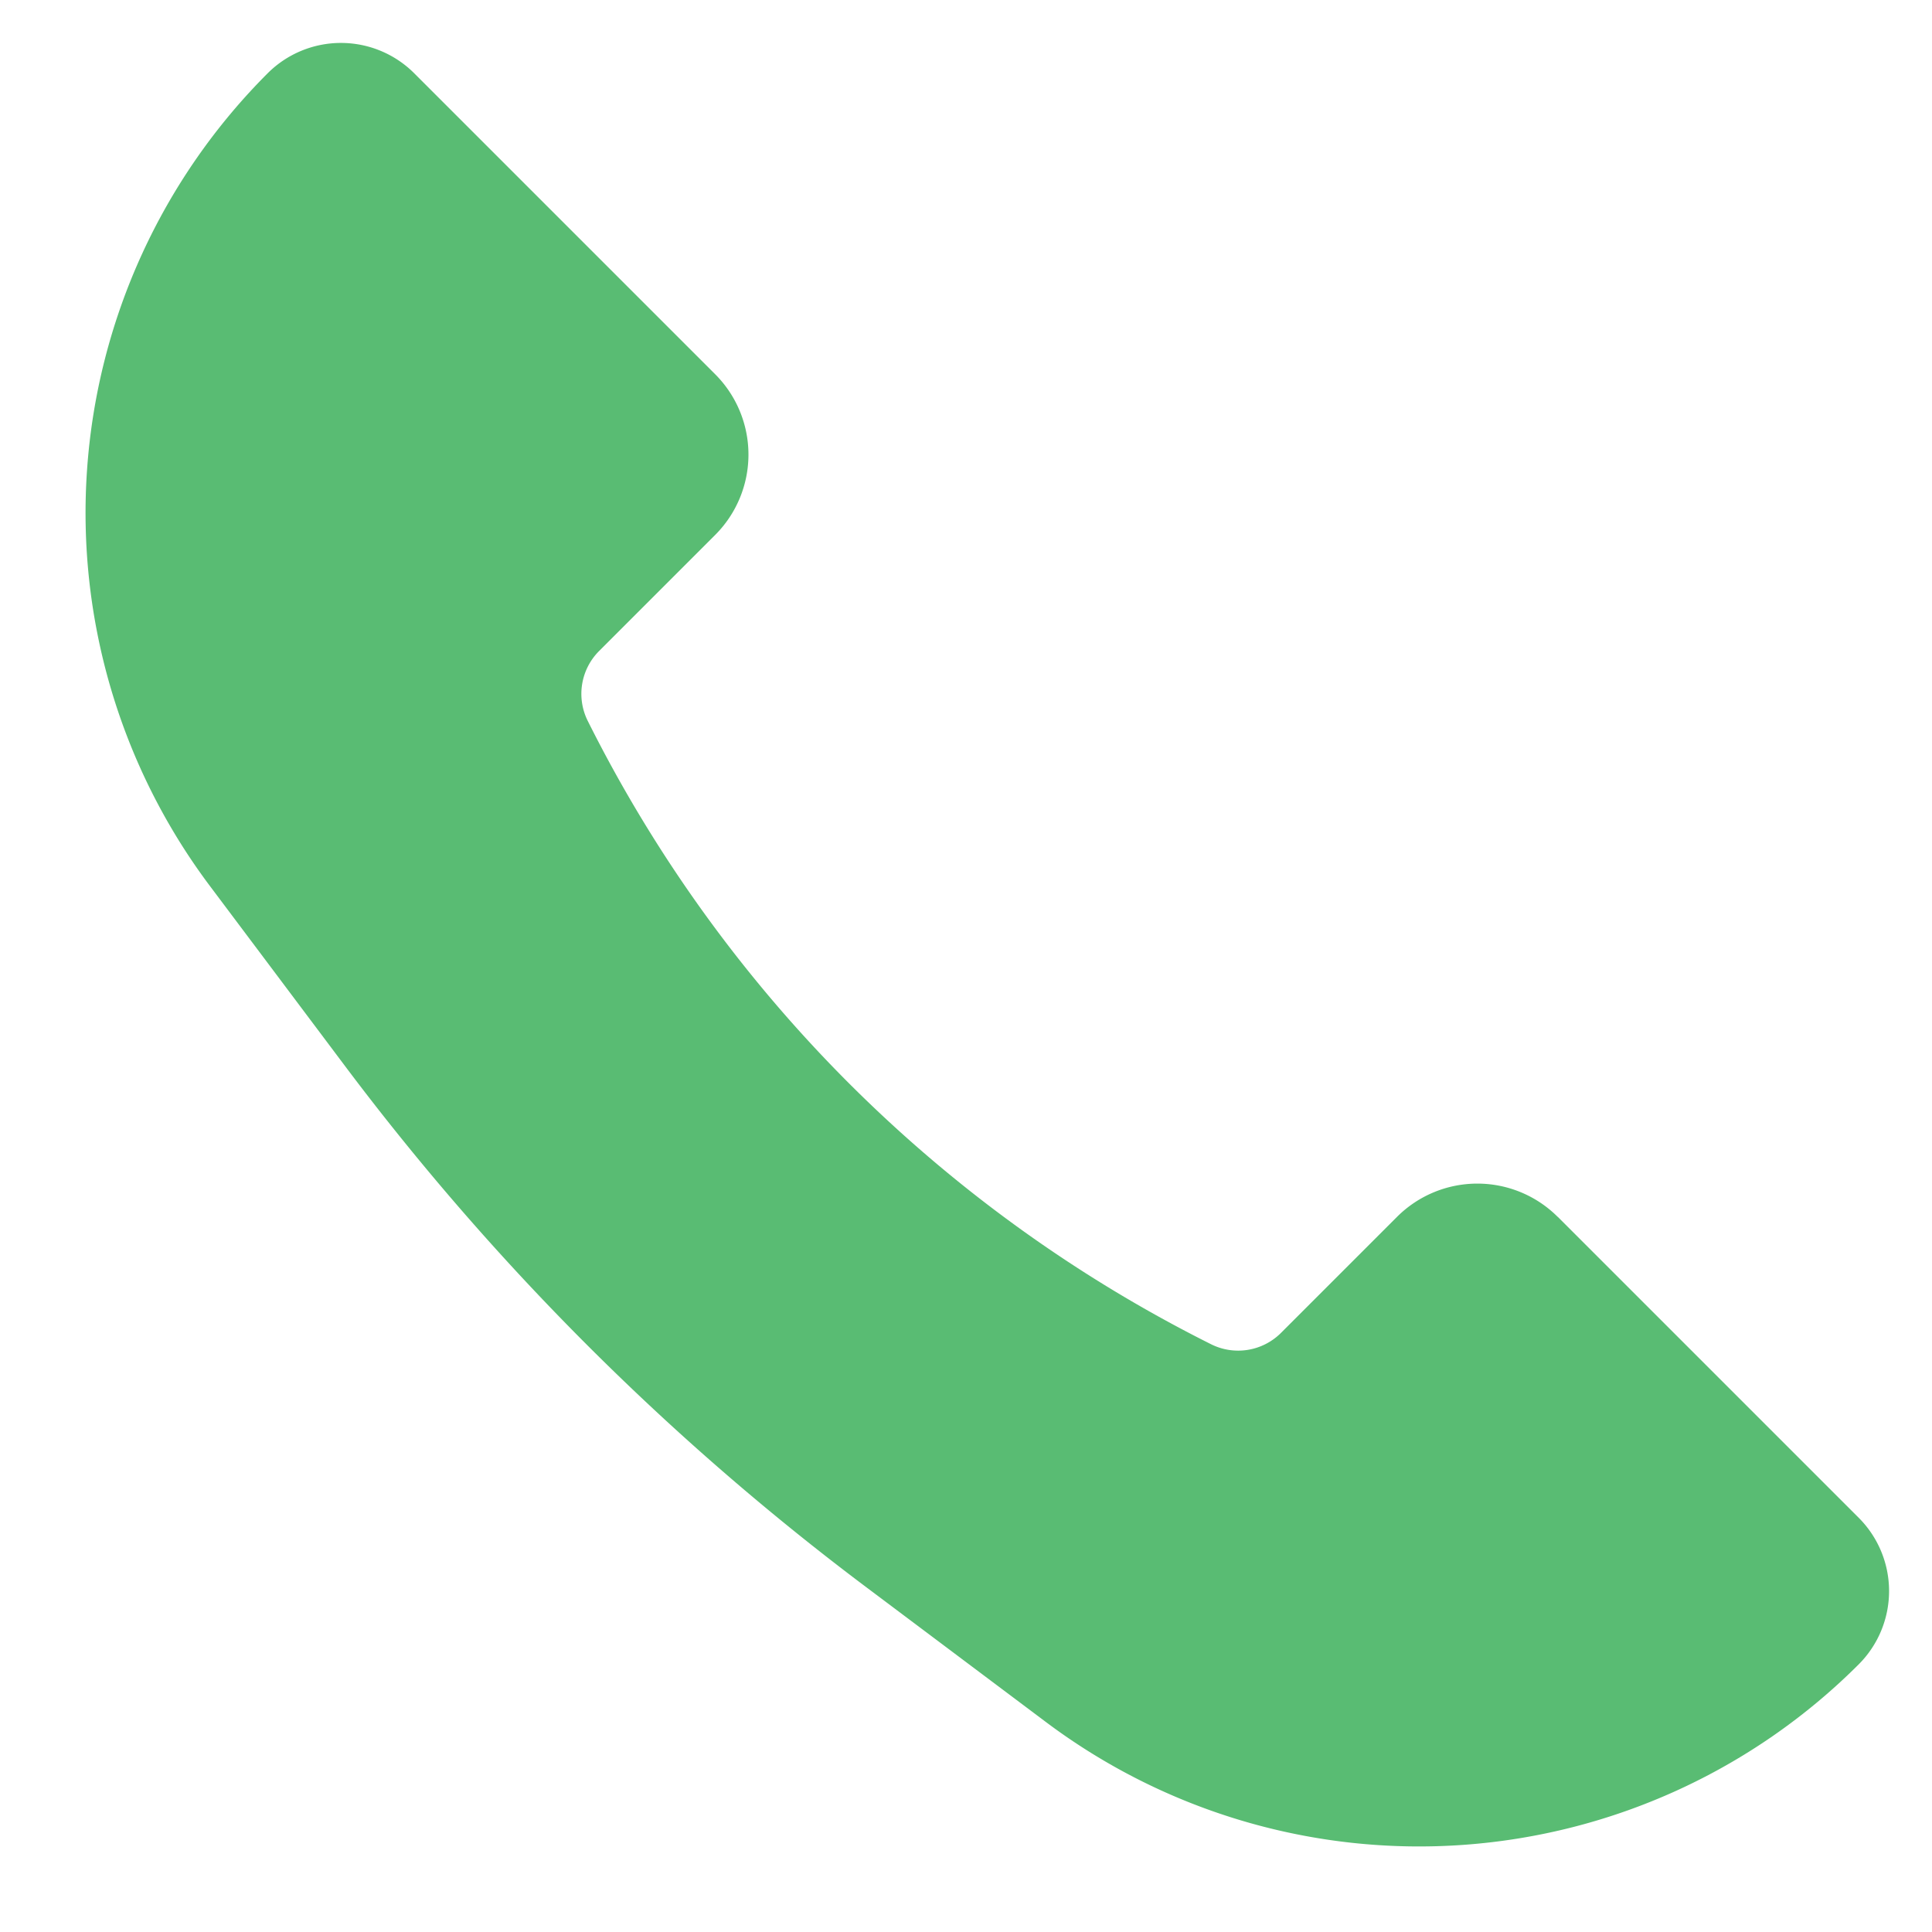 <svg width="17" height="17" fill="none" xmlns="http://www.w3.org/2000/svg">
  <path d="m13.707 10.707 2.648 2.648a.912.912 0 0 1 0 1.29 5.471 5.471 0 0 1-7.151.508l-1.575-1.182a22.998 22.998 0 0 1-4.6-4.6L1.847 7.796A5.471 5.471 0 0 1 2.355.645a.912.912 0 0 1 1.29 0l2.648 2.648a1 1 0 0 1 0 1.414L5.272 5.728a.533.533 0 0 0-.1.616 12.263 12.263 0 0 0 5.484 5.484.533.533 0 0 0 .616-.1l1.02-1.02a1 1 0 0 1 1.415 0Z" fill="#59BC73"/>
</svg>

